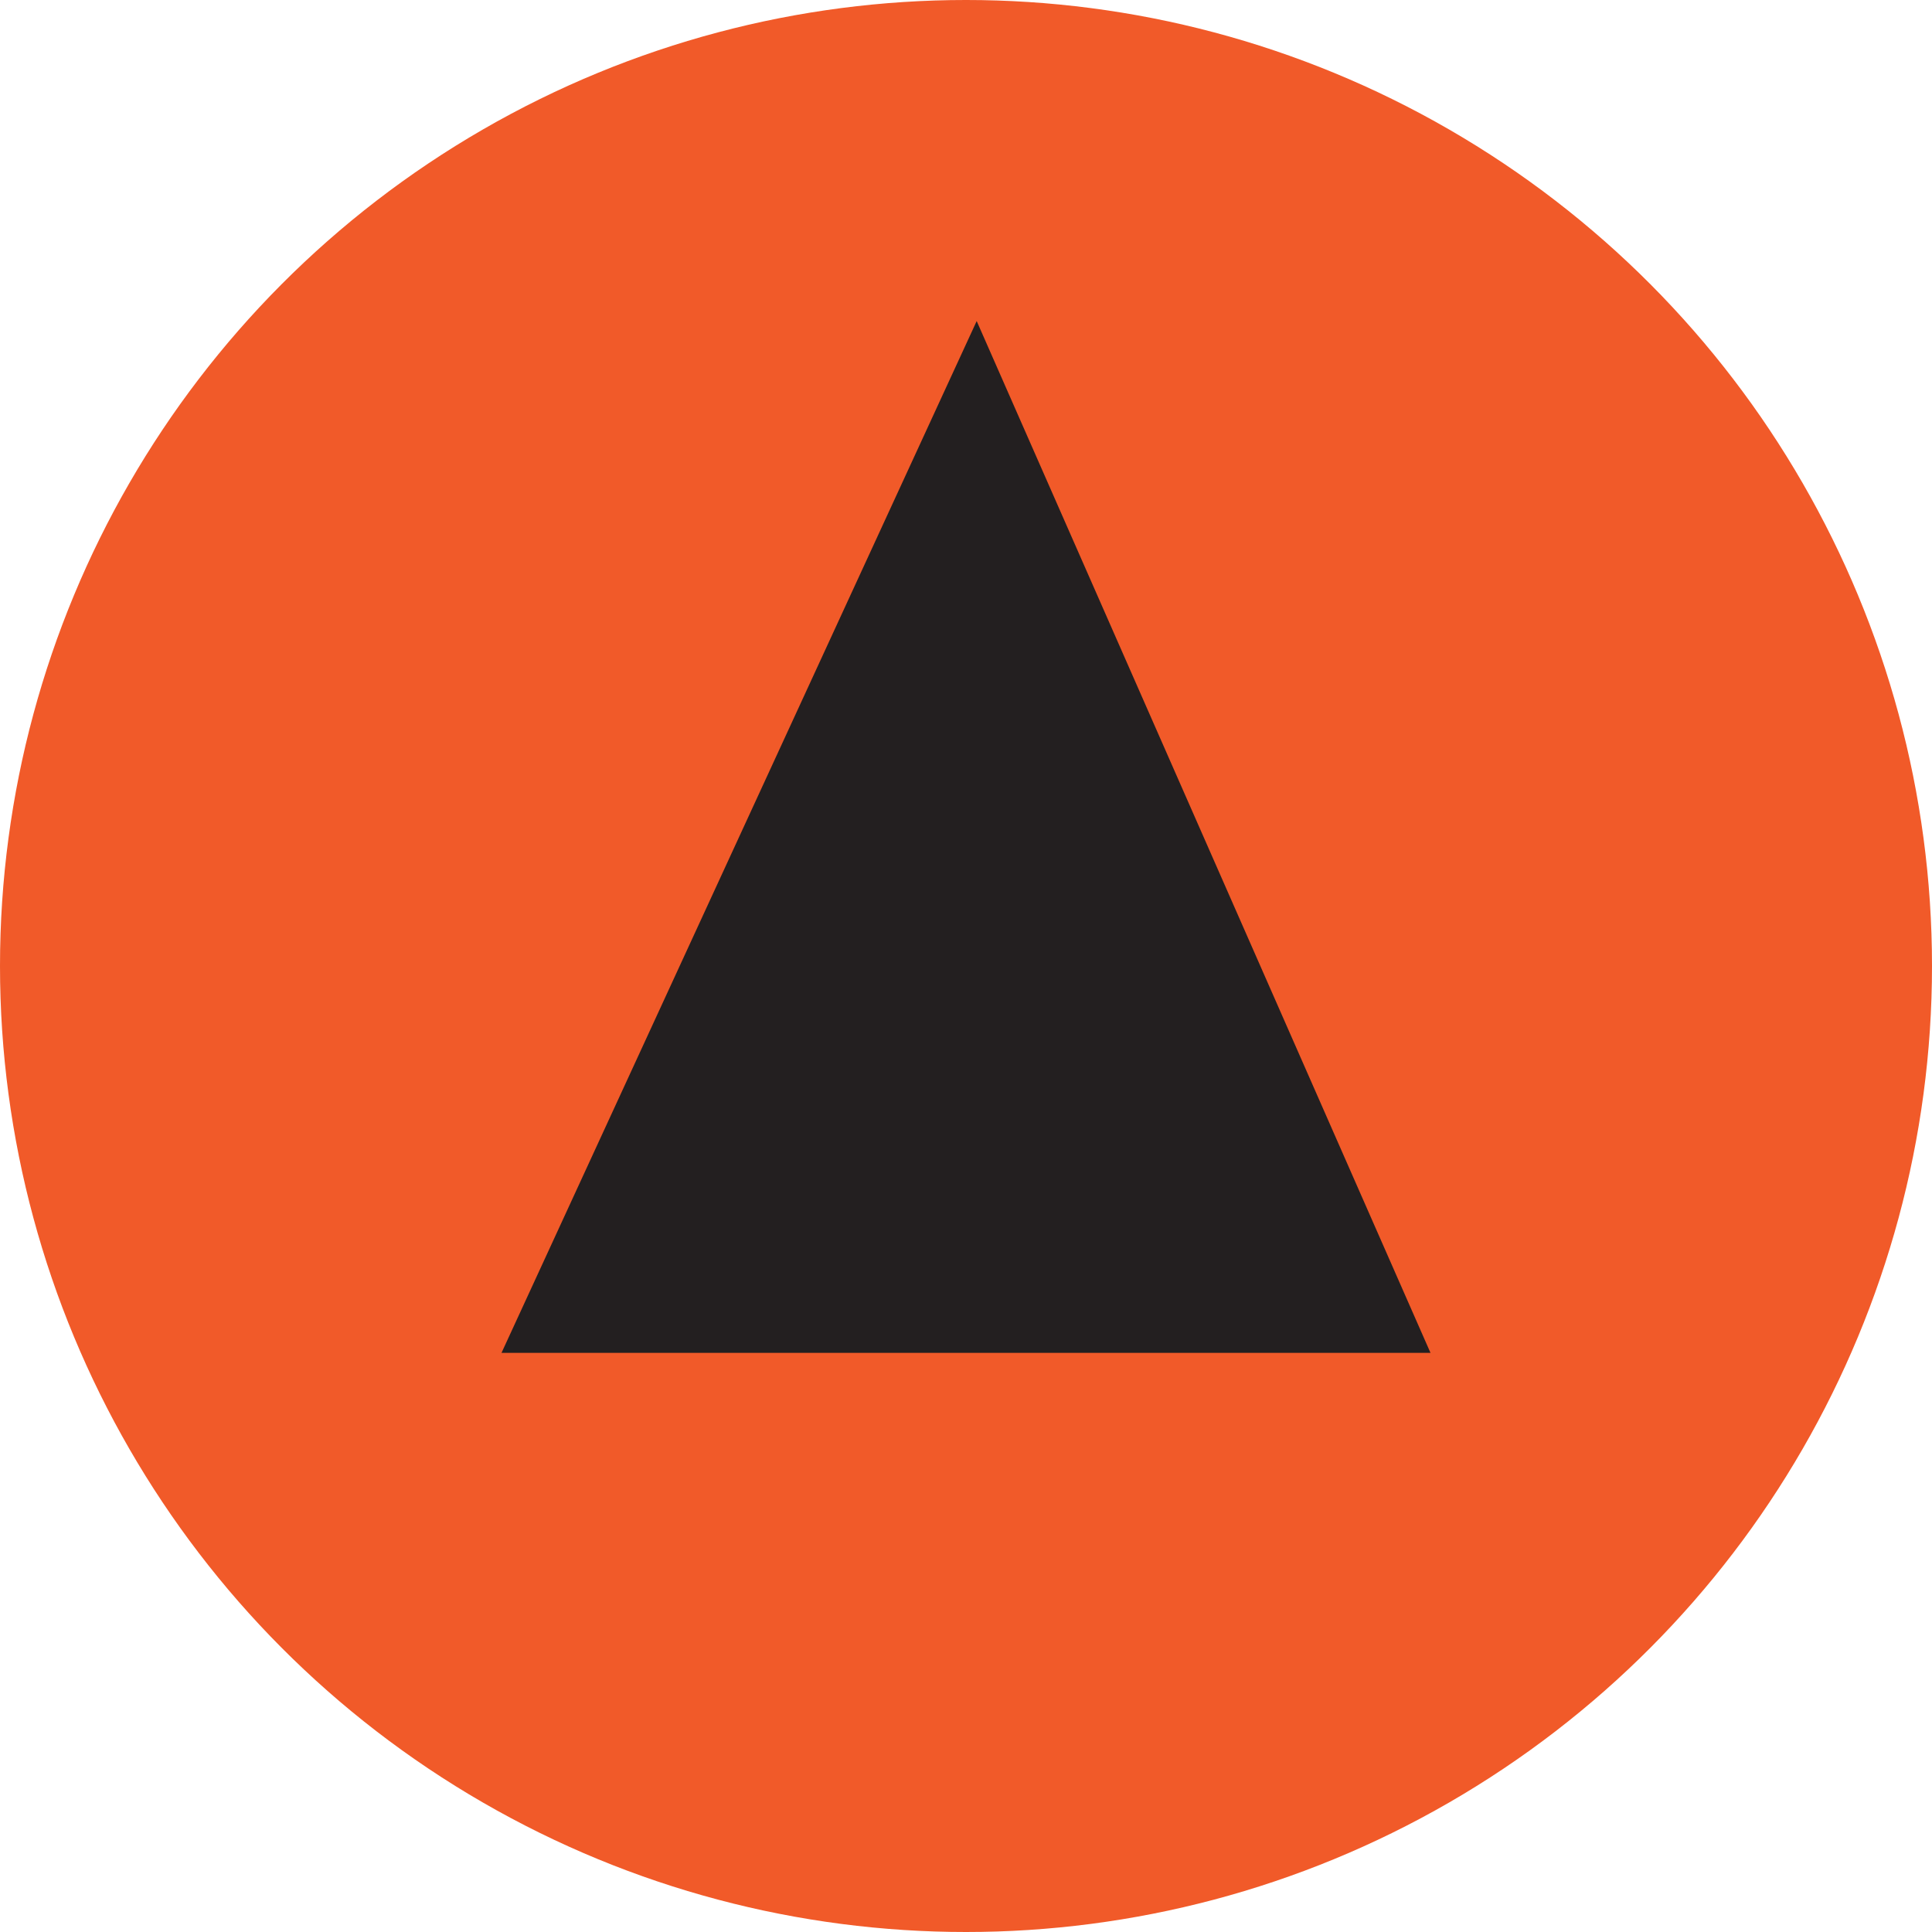<svg id="Layer_1" data-name="Layer 1" xmlns="http://www.w3.org/2000/svg" viewBox="0 0 640 640"><defs><style>.cls-1{fill:#f15a29;}.cls-2{fill:#231f20;}</style></defs><circle class="cls-1" cx="320" cy="320" r="320"/><polygon class="cls-2" points="323.54 106.35 166.13 448.15 473.87 448.15 323.54 106.35"/></svg>